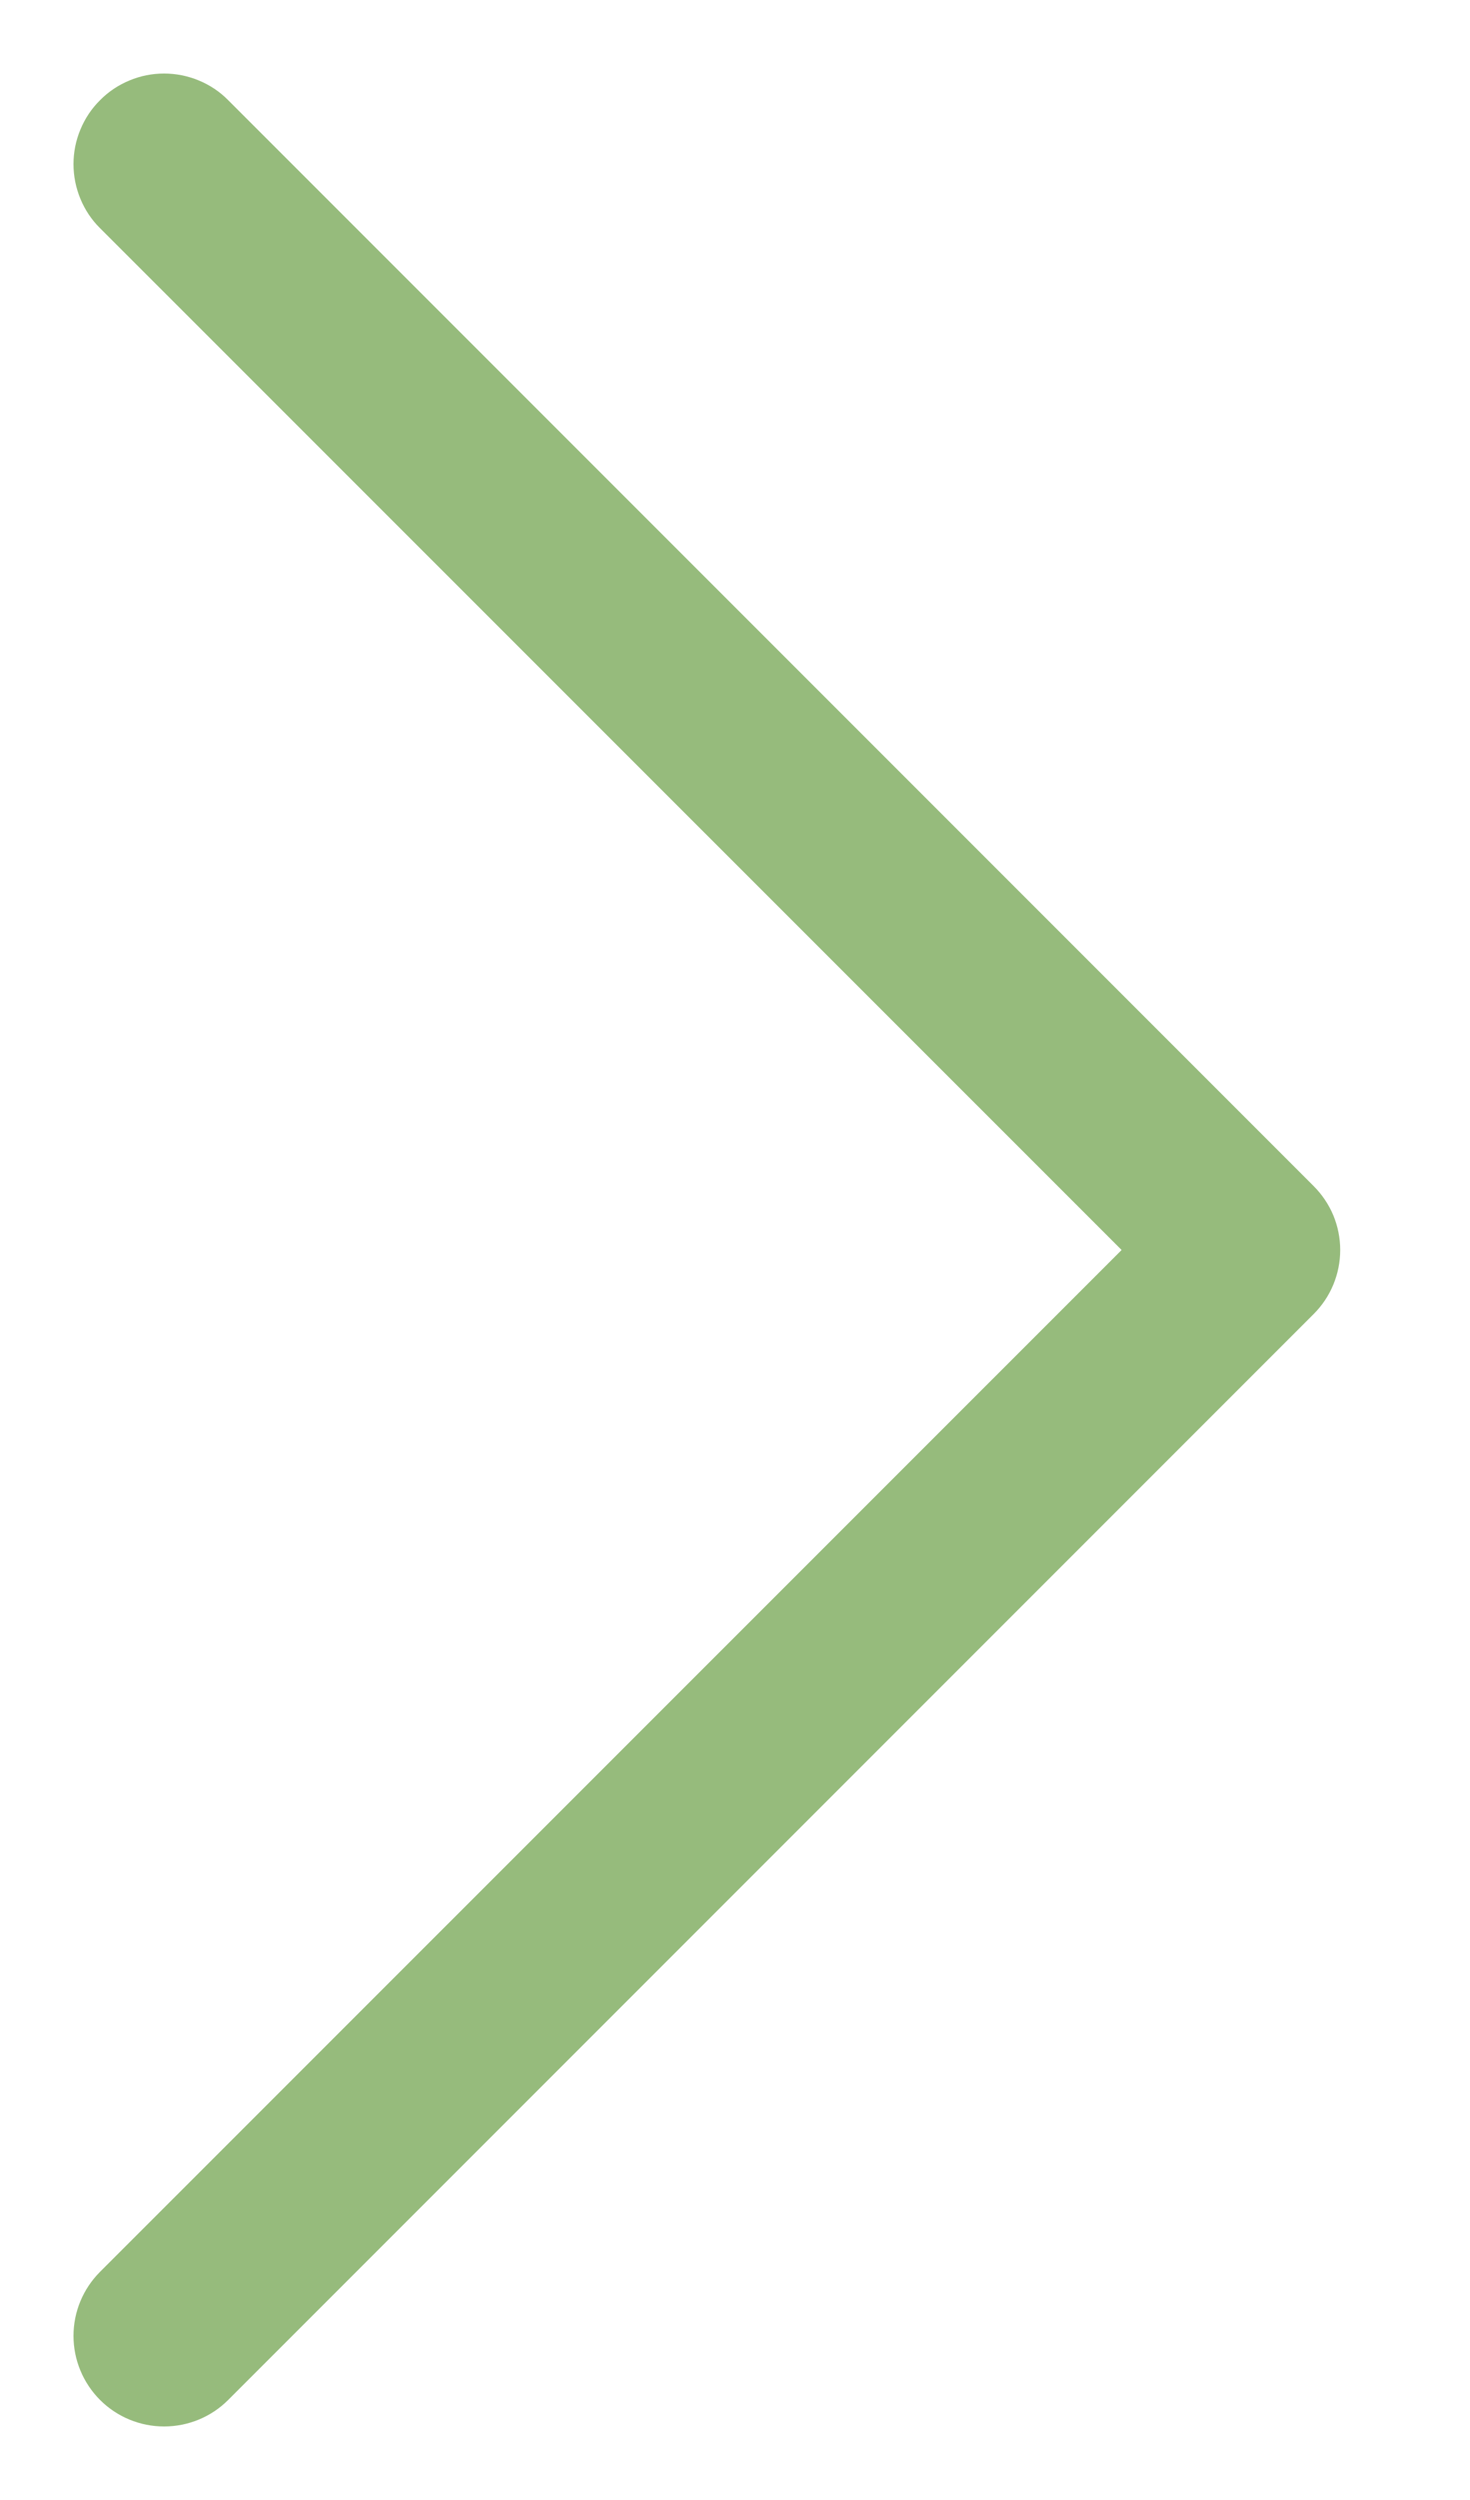 <svg width="10" height="17" viewBox="0 0 10 17" fill="none" xmlns="http://www.w3.org/2000/svg">
<path fill-rule="evenodd" clip-rule="evenodd" d="M0.681 0.681C0.738 0.623 0.806 0.578 0.881 0.547C0.955 0.516 1.035 0.5 1.116 0.5C1.197 0.5 1.277 0.516 1.352 0.547C1.427 0.578 1.495 0.623 1.552 0.681L8.936 8.065C8.993 8.122 9.039 8.19 9.07 8.264C9.101 8.339 9.117 8.419 9.117 8.5C9.117 8.581 9.101 8.661 9.07 8.736C9.039 8.811 8.993 8.879 8.936 8.936L1.552 16.32C1.437 16.435 1.28 16.5 1.116 16.5C0.953 16.5 0.796 16.435 0.681 16.32C0.565 16.204 0.5 16.047 0.5 15.884C0.5 15.72 0.565 15.564 0.681 15.448L7.63 8.5L0.681 1.552C0.623 1.495 0.578 1.427 0.547 1.352C0.516 1.277 0.5 1.197 0.5 1.116C0.5 1.035 0.516 0.955 0.547 0.881C0.578 0.806 0.623 0.738 0.681 0.681Z" fill="#96BB7C"/>
</svg>
